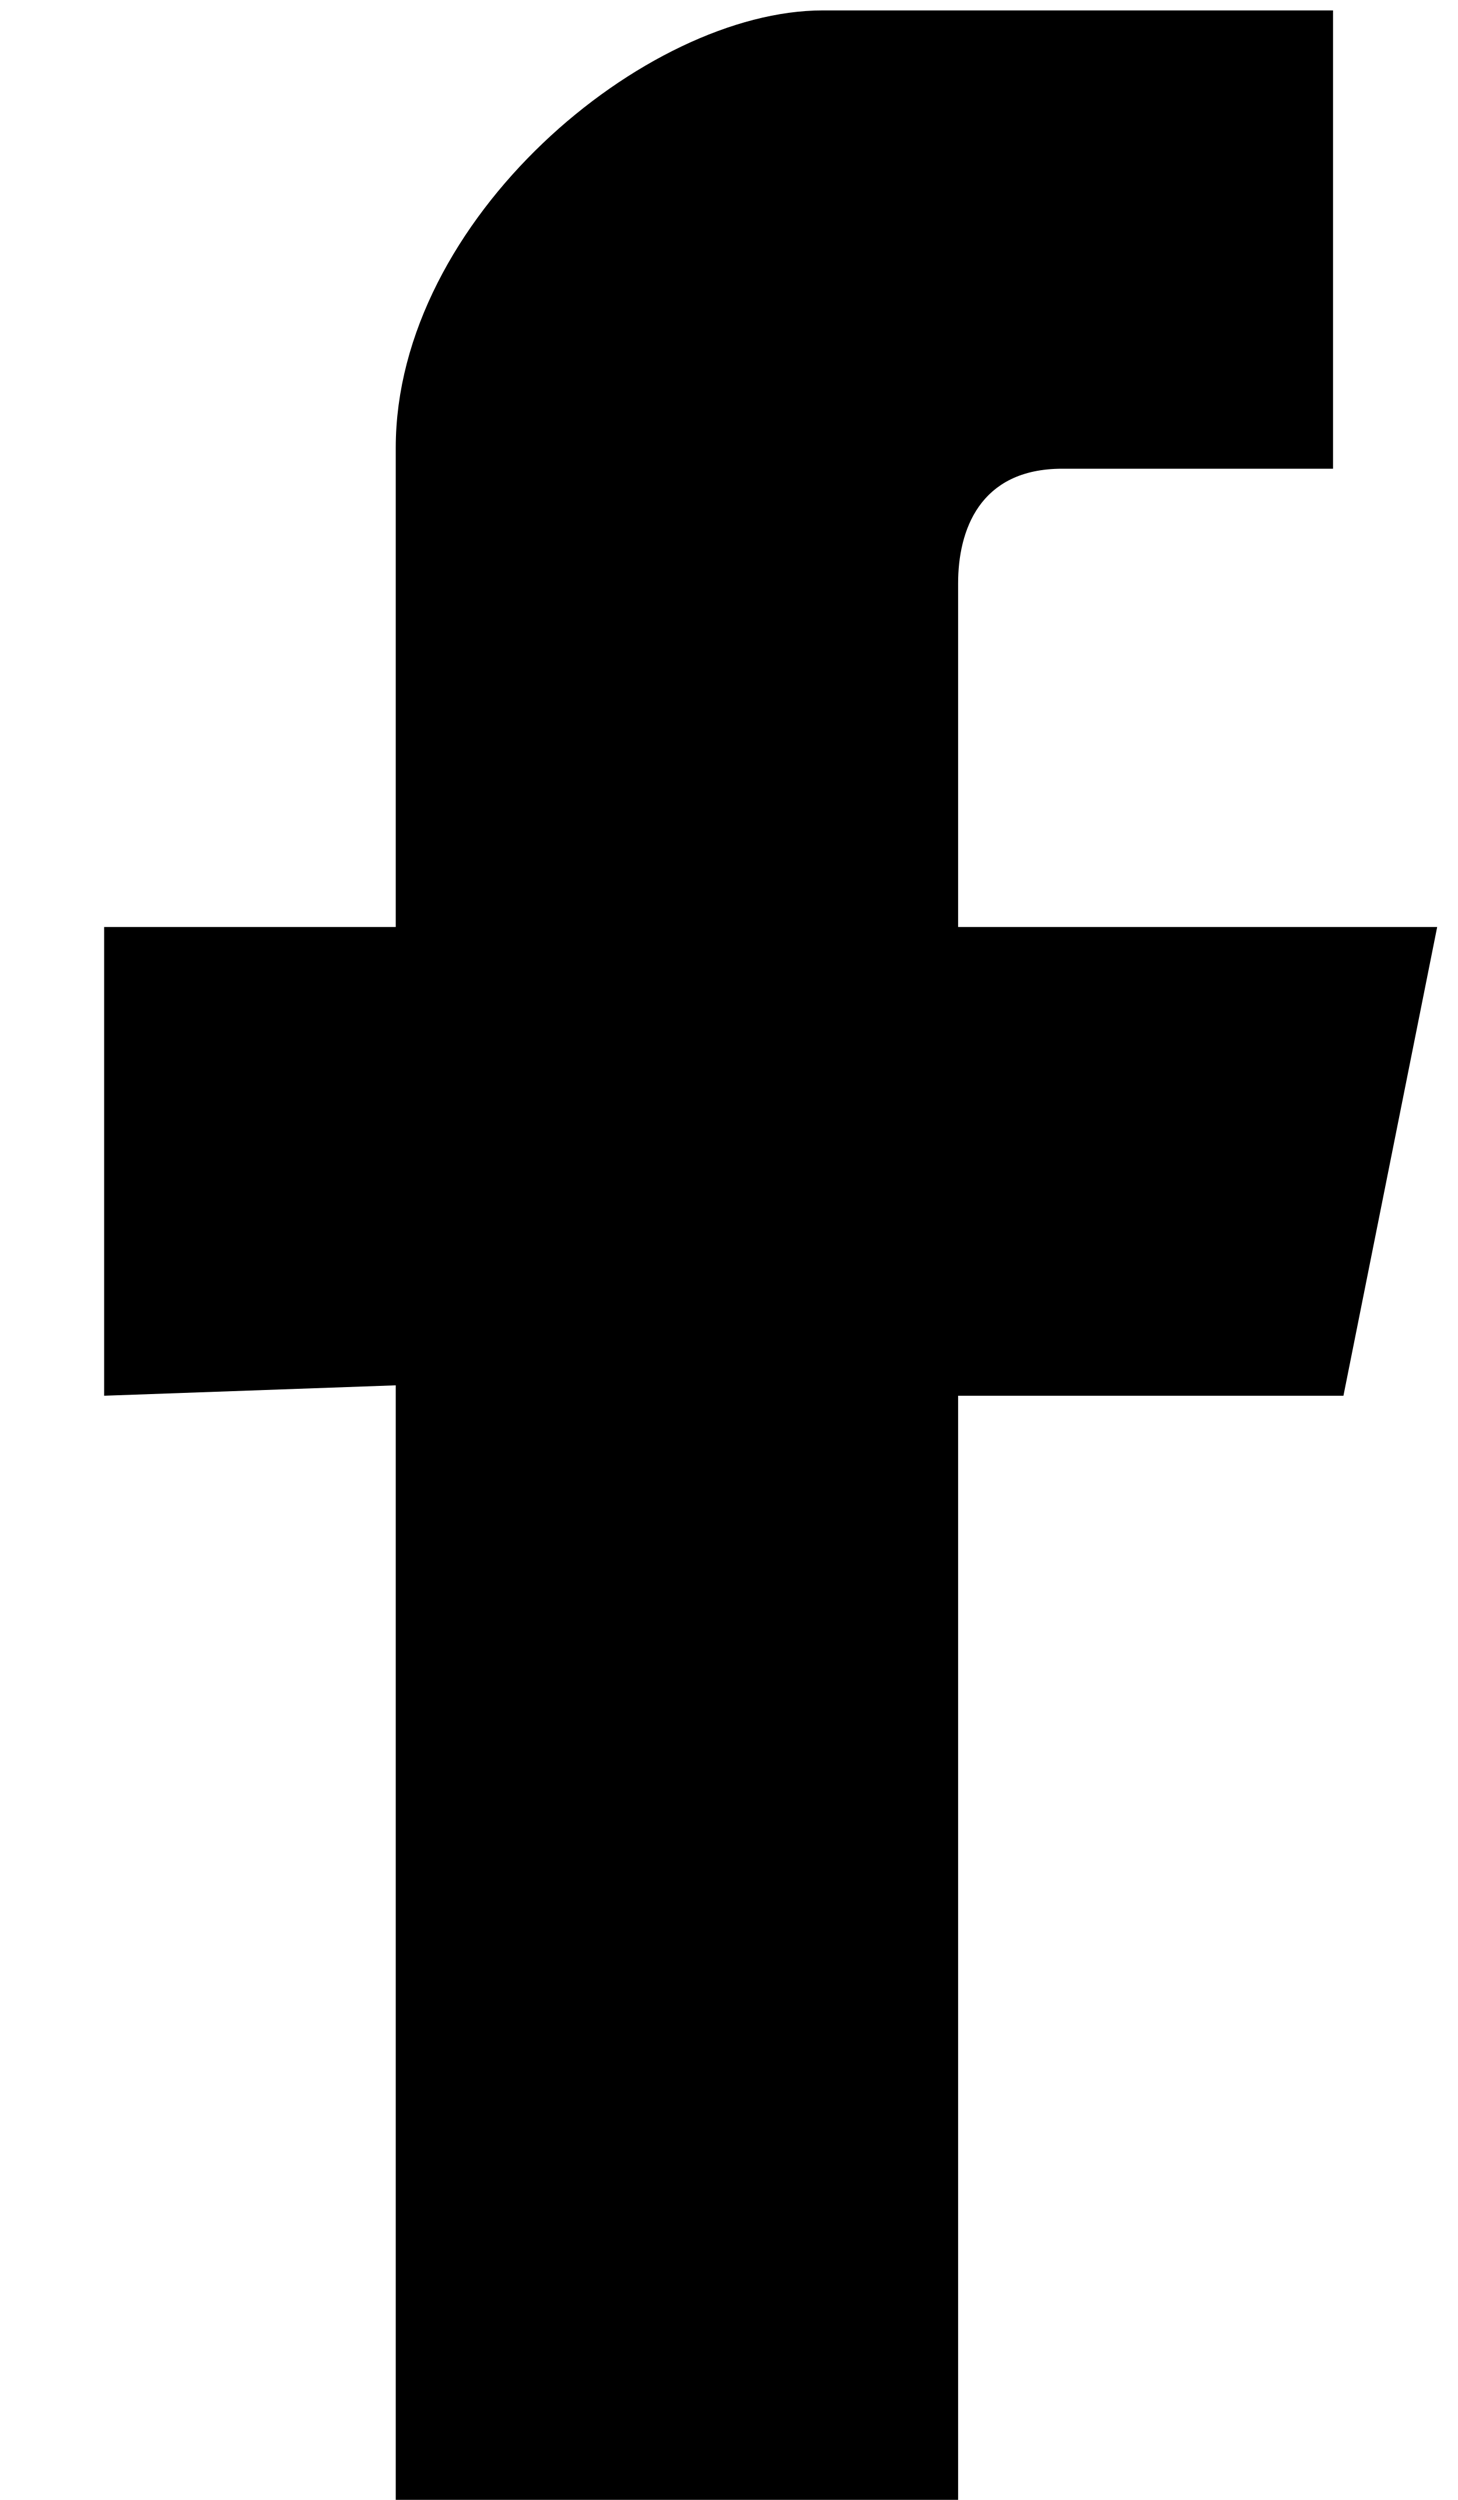 <svg xmlns="http://www.w3.org/2000/svg"
	 width="14px" height="24px" viewBox="0 0 14 24">
<path d="M3.8,13.3v10.7h5.4V13.4h3.7l0.9-4.5H9.2c0,0,0-2.1,0-3.3c0-0.5,0.2-1.1,1-1.1c1.2,0,2.6,0,2.6,0V0.1c0,0-2.3,0-4.9,0
	c-1.7,0-4.1,2-4.1,4.2c0,2.2,0,4.6,0,4.6H1v4.5L3.8,13.3z"/>
</svg>
